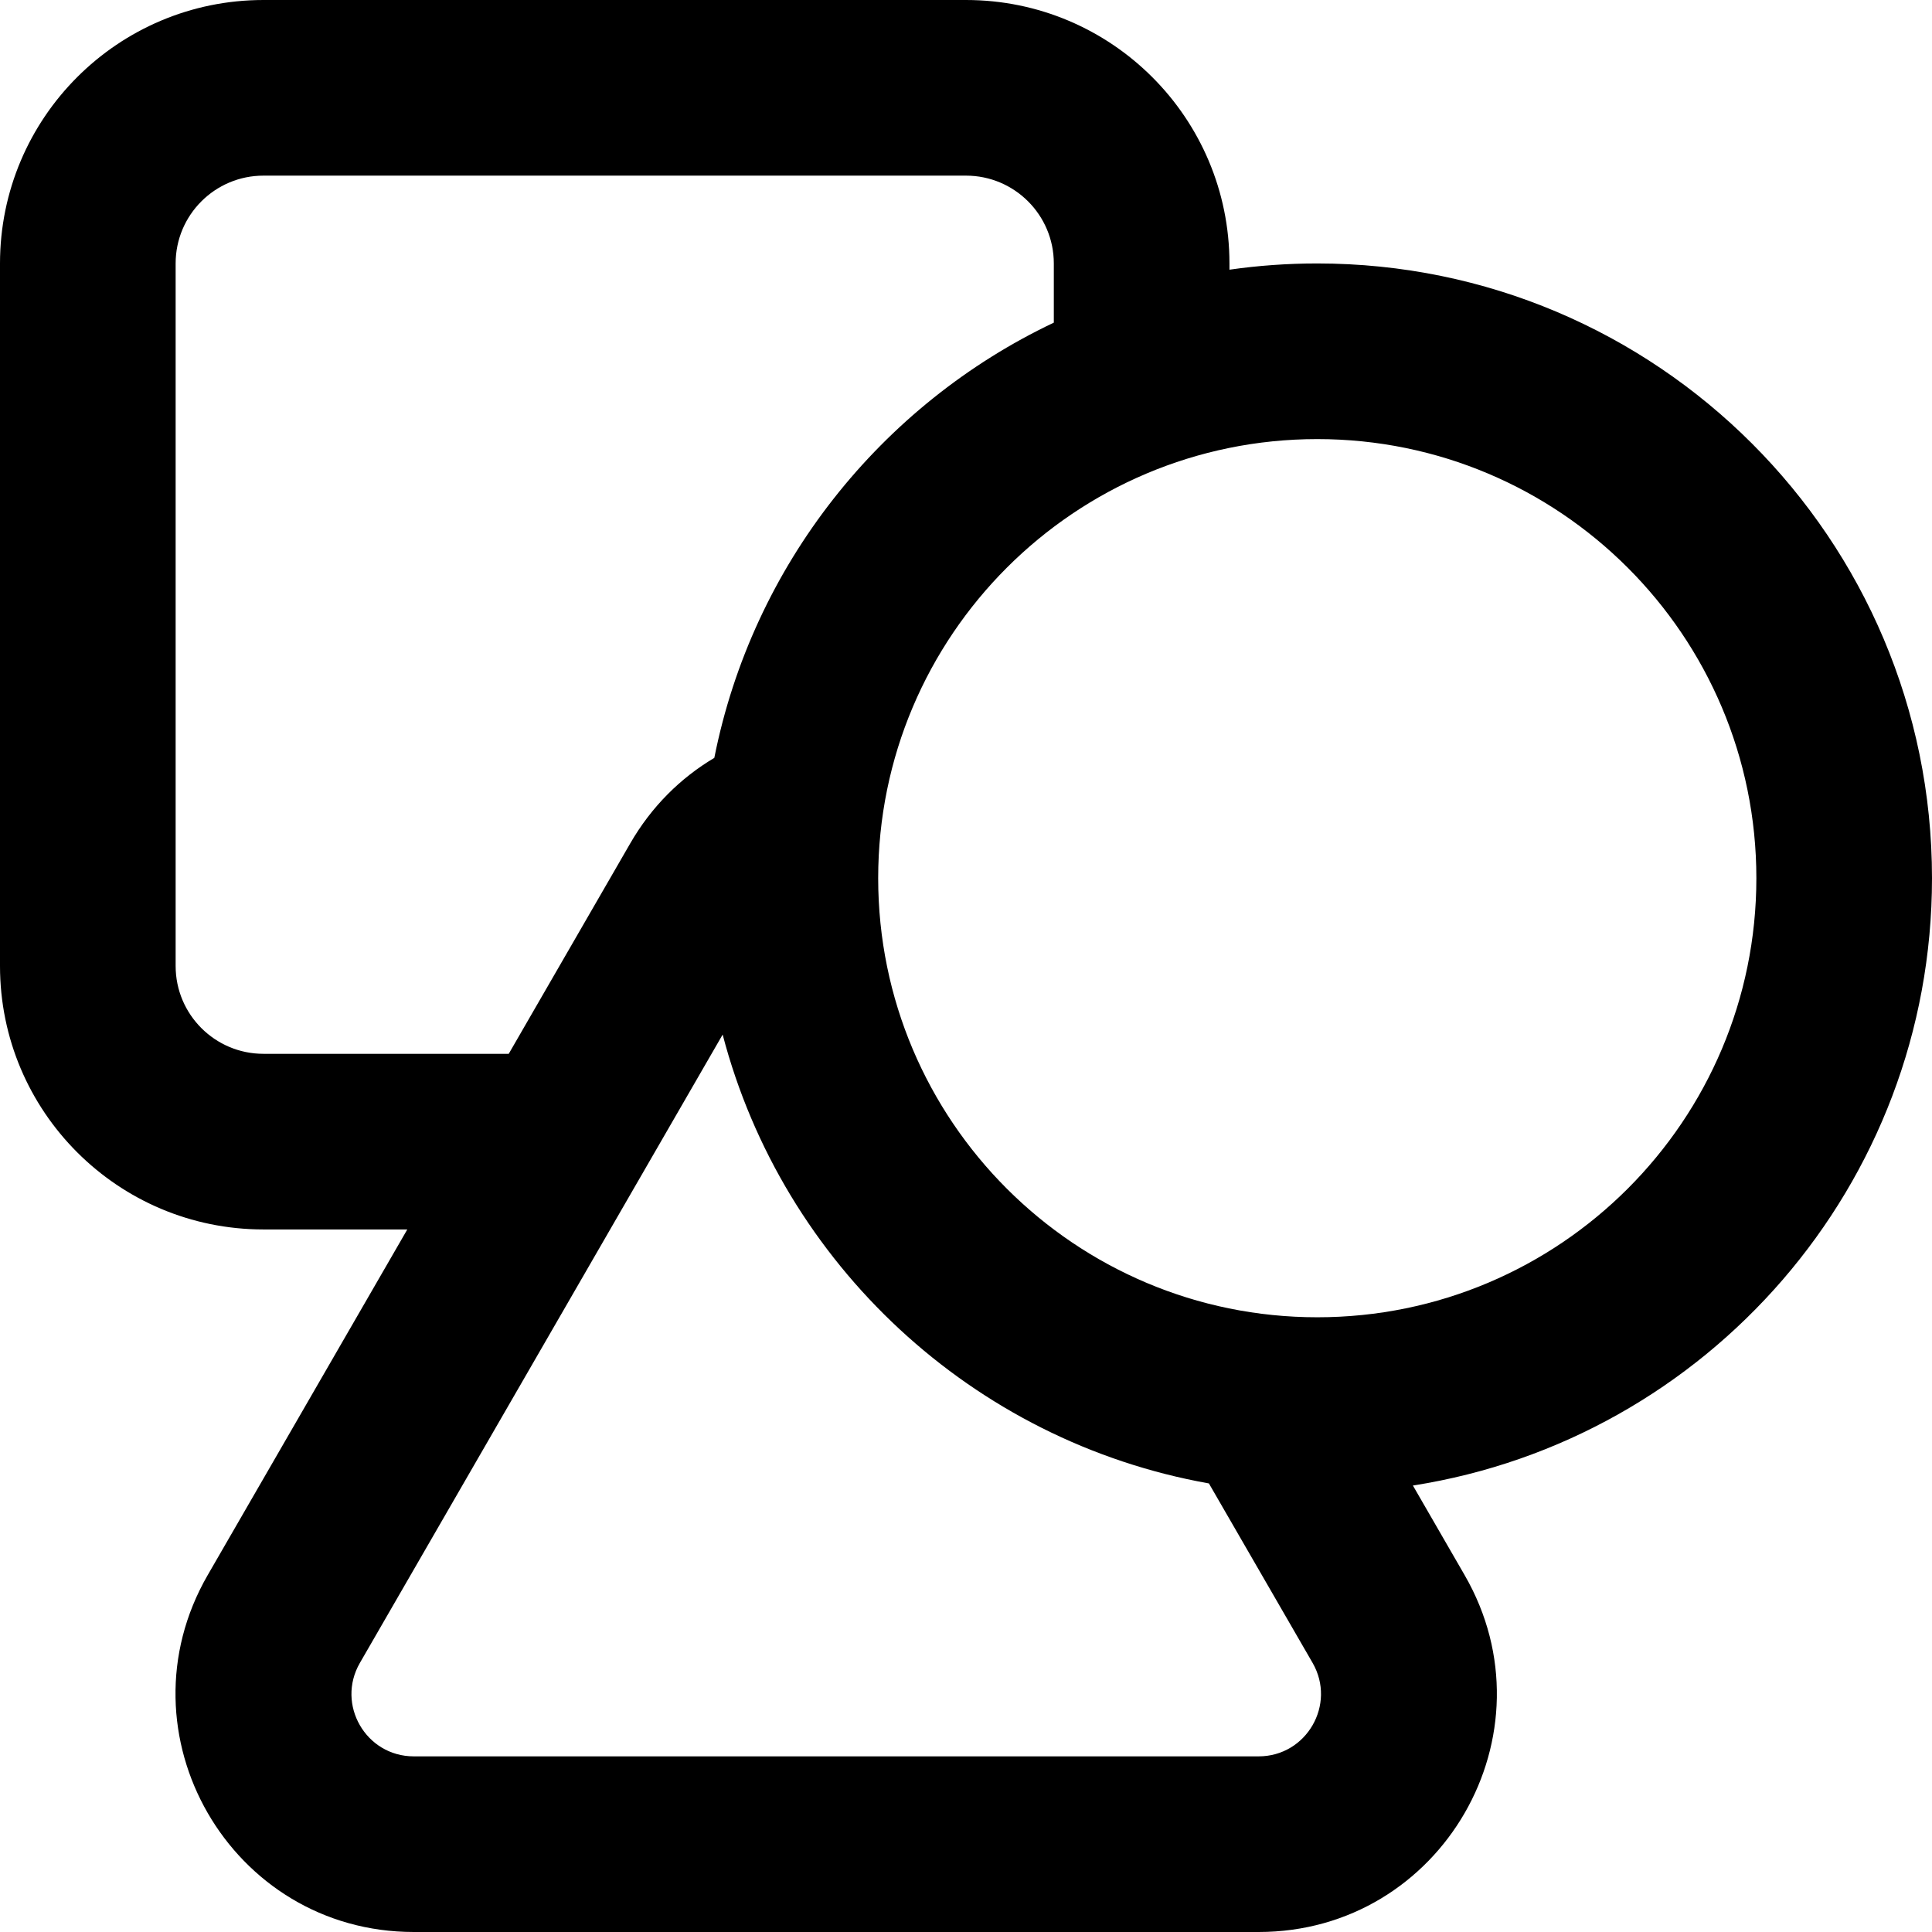 <svg width="22" height="22" viewBox="0 0 22 22" fill="none" xmlns="http://www.w3.org/2000/svg">
<path fill-rule="evenodd" clip-rule="evenodd" d="M0 3C0 1.343 1.343 0 3 0H11C12.657 0 14 1.343 14 3V3.071C14.327 3.024 14.661 3 15 3C18.866 3 22 6.134 22 10C22 13.495 19.438 16.392 16.089 16.916L16.678 17.936C17.721 19.742 16.418 22 14.332 22H4.712C2.626 22 1.323 19.742 2.365 17.936L4.638 14H3C1.343 14 0 12.657 0 11V3ZM13.766 16.892C11.074 16.413 8.914 14.395 8.229 11.781L4.098 18.936C3.825 19.409 4.166 20 4.712 20H14.332C14.878 20 15.219 19.409 14.947 18.936L13.766 16.892ZM8.134 8.63C8.57 6.434 10.032 4.608 12 3.674V3C12 2.448 11.552 2 11 2H3C2.448 2 2 2.448 2 3V11C2 11.552 2.448 12 3 12H5.793L7.176 9.605C7.419 9.183 7.753 8.856 8.134 8.63ZM10 10C10 7.239 12.239 5 15 5C17.761 5 20 7.239 20 10C20 12.761 17.761 15 15 15C12.239 15 10 12.761 10 10Z" fill="currentColor"/>
</svg>
